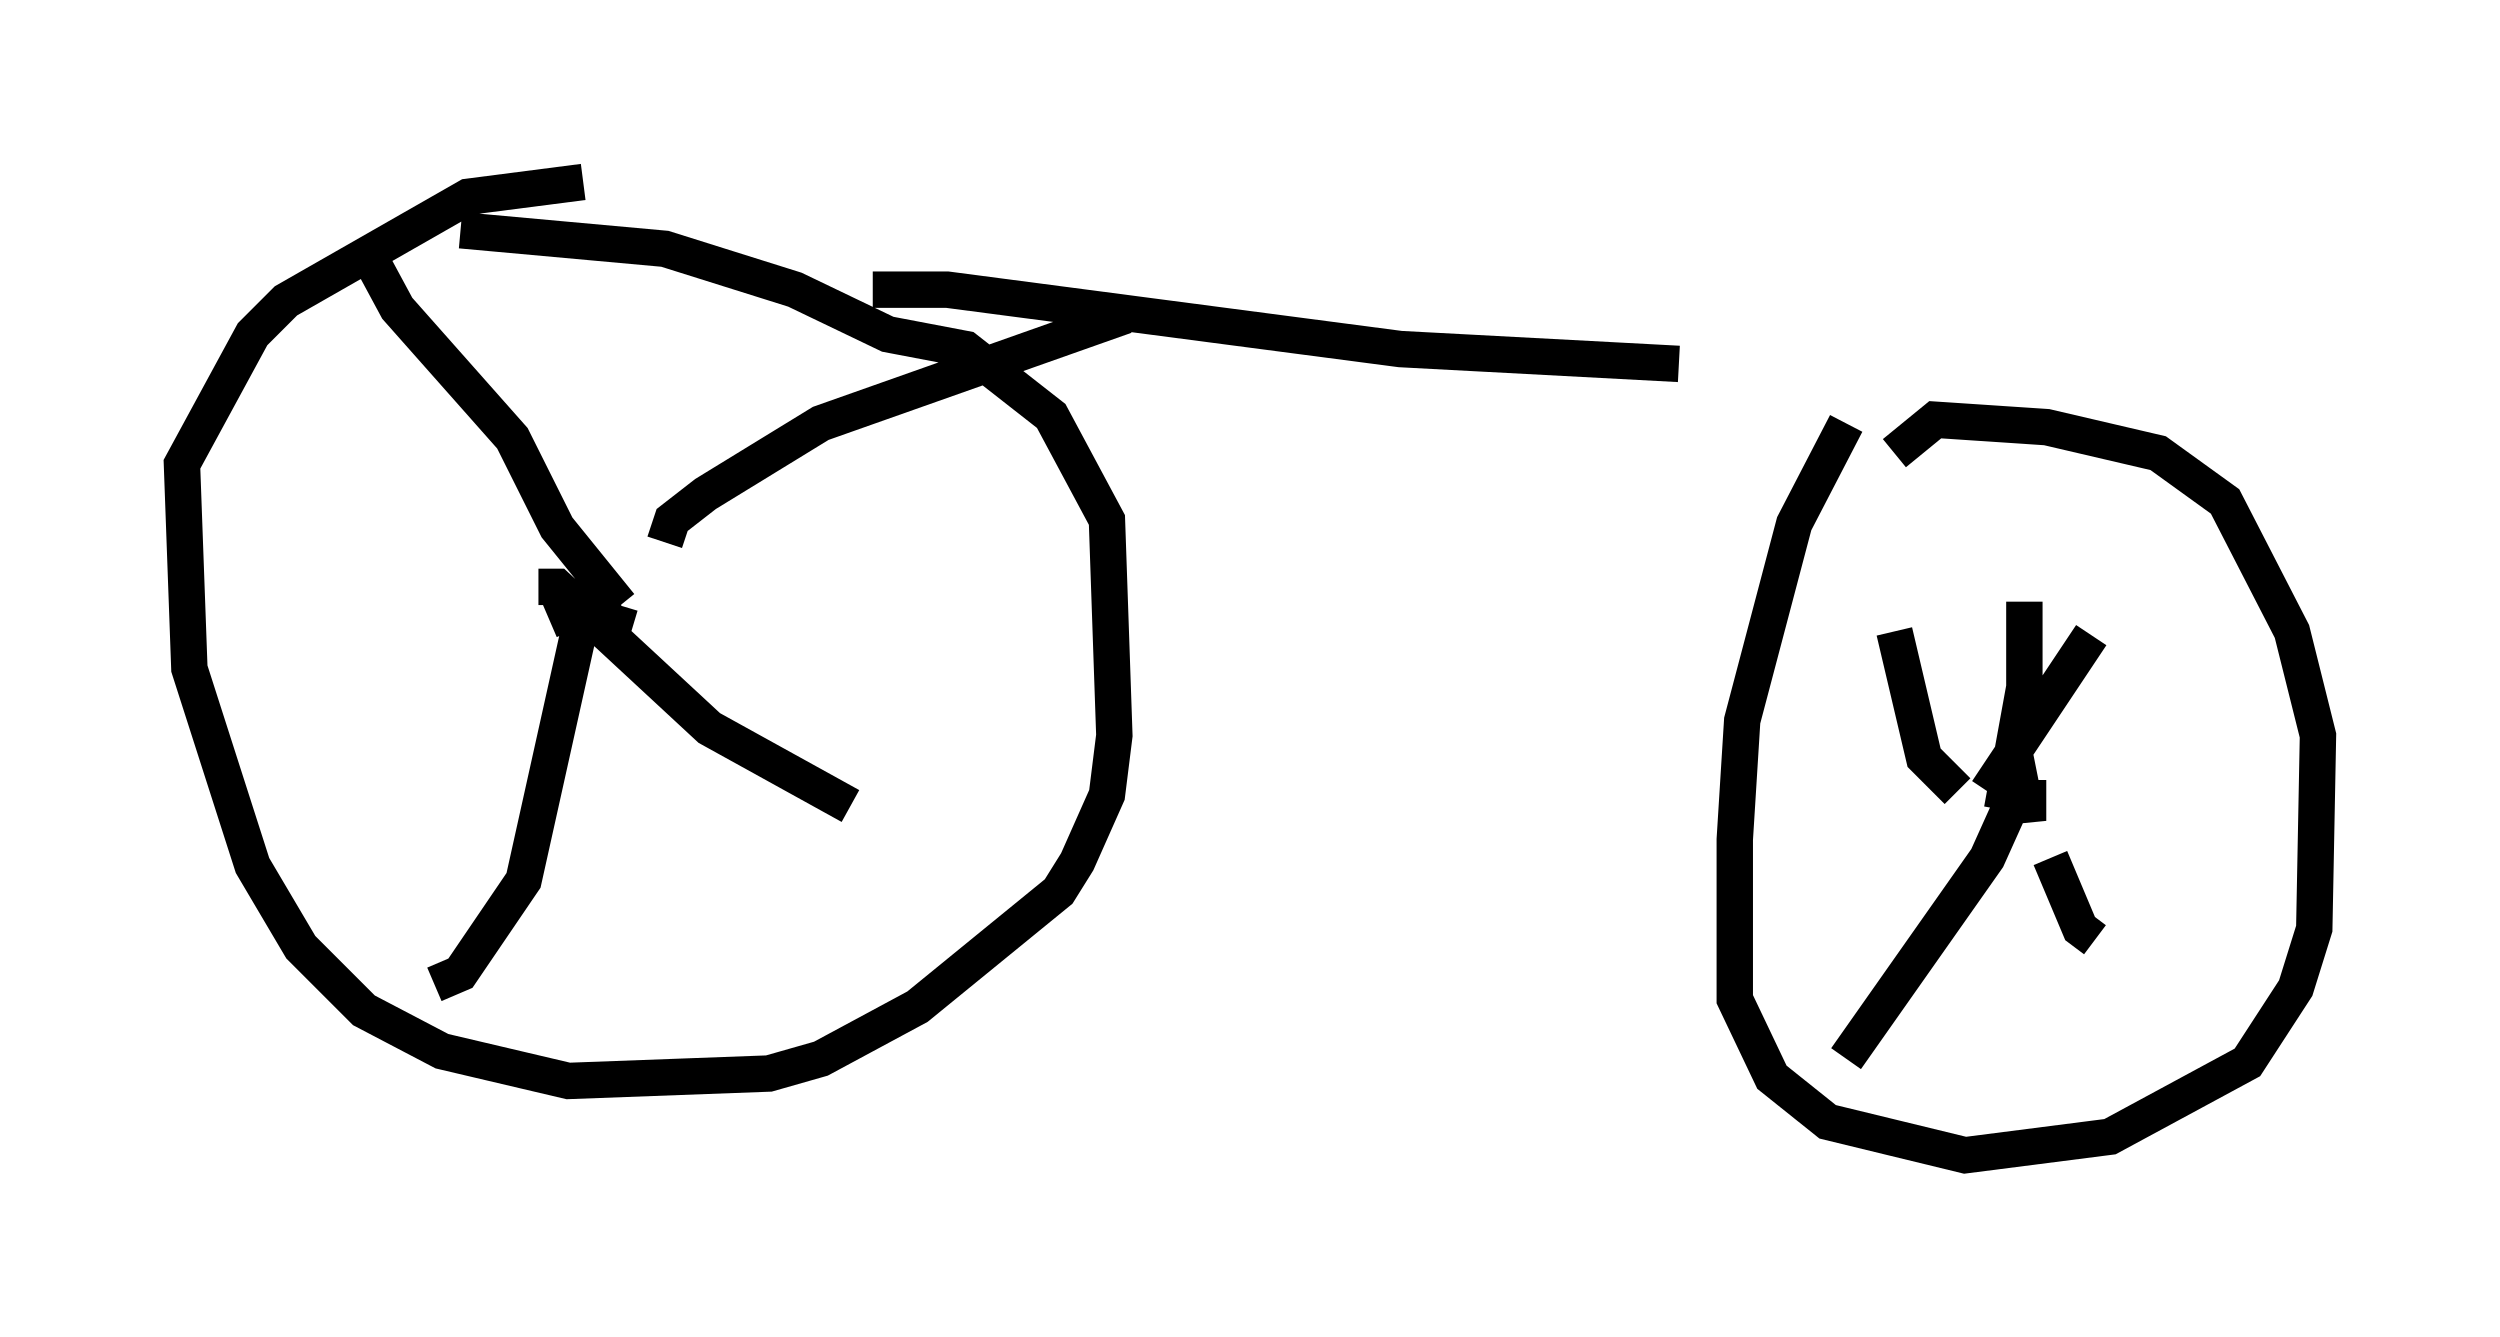 <?xml version="1.0" encoding="utf-8" ?>
<svg baseProfile="full" height="36.746" version="1.1" width="68.699" xmlns="http://www.w3.org/2000/svg" xmlns:ev="http://www.w3.org/2001/xml-events" xmlns:xlink="http://www.w3.org/1999/xlink"><defs /><rect fill="white" height="36.746" width="68.699" x="0" y="0" /><path d="M16.536, 5.51 m-0.51, -0.51 l-3.165, 0.408 -5.002, 2.858 l-0.919, 0.919 -1.94, 3.573 l0.204, 5.615 1.735, 5.41 l1.327, 2.246 1.735, 1.735 l2.144, 1.123 3.471, 0.817 l5.513, -0.204 1.429, -0.408 l2.654, -1.429 3.879, -3.165 l0.51, -0.817 0.817, -1.838 l0.204, -1.633 -0.204, -5.921 l-1.531, -2.858 -2.348, -1.838 l-2.144, -0.408 -2.552, -1.225 l-3.573, -1.123 -5.615, -0.51 m38.078, 5.308 l-1.429, 2.756 -1.429, 5.41 l-0.204, 3.267 0.0, 4.39 l1.021, 2.144 1.531, 1.225 l3.777, 0.919 3.981, -0.51 l3.777, -2.042 1.327, -2.042 l0.51, -1.633 0.102, -5.308 l-0.715, -2.858 -1.838, -3.573 l-1.838, -1.327 -3.063, -0.715 l-3.063, -0.204 -1.123, 0.919 m-36.955, 4.594 l1.429, -0.613 0.204, 1.225 l0.306, -1.021 m0.0, 0.0 l-1.735, -2.144 -1.225, -2.45 l-3.165, -3.573 -0.715, -1.327 m8.065, 7.758 l0.204, -0.613 0.919, -0.715 l3.165, -1.94 8.371, -2.96 m-16.129, 7.452 l0.51, 0.0 4.185, 3.879 l3.879, 2.144 m-7.35, -5.308 l-1.633, 7.35 -1.735, 2.552 l-0.715, 0.306 m43.794, -5.615 l0.0, 1.123 -0.204, -1.021 l-0.919, 2.042 -3.879, 5.513 m5.615, -5.513 l0.817, 1.94 0.408, 0.306 m-2.96, -4.083 l2.858, -4.288 m-3.675, 4.288 l-0.919, -0.919 -0.817, -3.471 m2.96, 4.9 l0.613, -3.369 0.0, -2.348 m-31.646, -8.575 l2.042, 0.0 12.454, 1.633 l7.656, 0.408 " fill="none" stroke="black" stroke-width="1" /></svg>